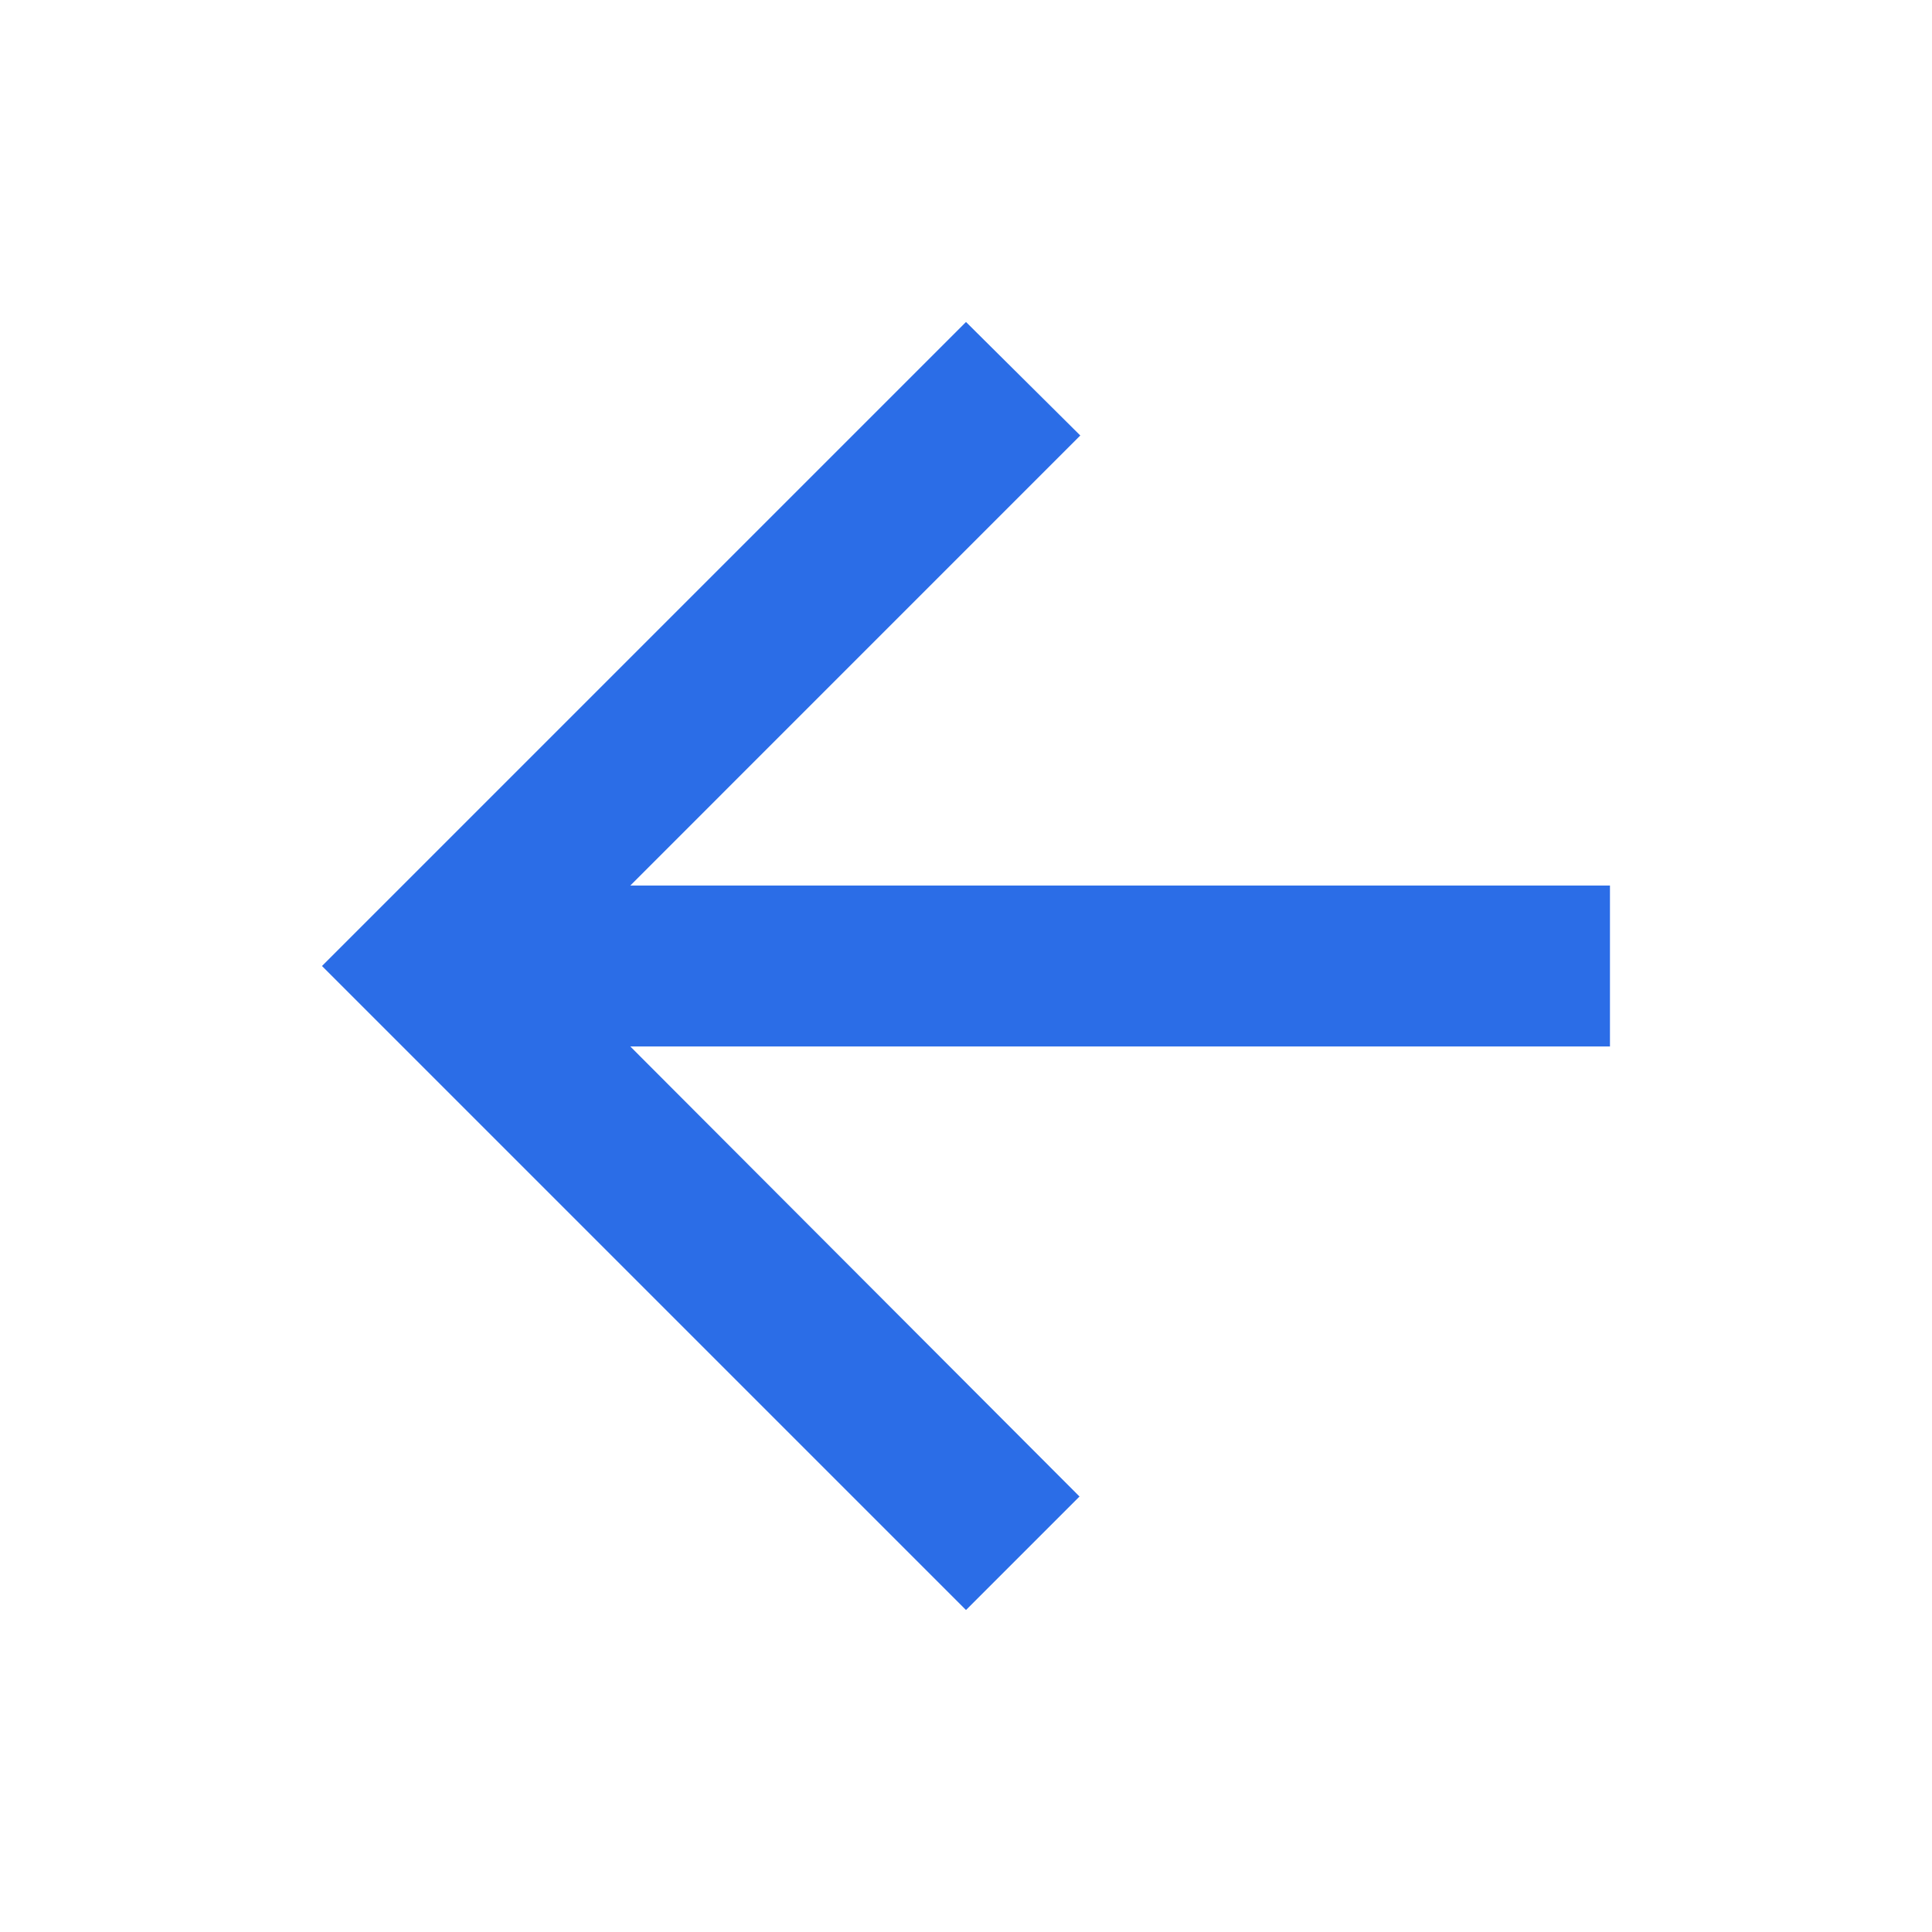   <svg
              className="inline"
              width="32"
              height="32"
              viewBox="0 0 32 32"
              fill="none"
              xmlns="http://www.w3.org/2000/svg"
            >
              <g id="arrow_back 1">
                <g id="Group">
                  <g id="Group_2">
                    <path
                      id="Vector"
                      d="M26.666 14.667H10.44L17.893 7.213L16 5.333L5.333 16L16 26.667L17.88 24.787L10.44 17.333H26.666V14.667Z"
                      fill="#2B6DE7"
                    />
                  </g>
                </g>
              </g>
            </svg>